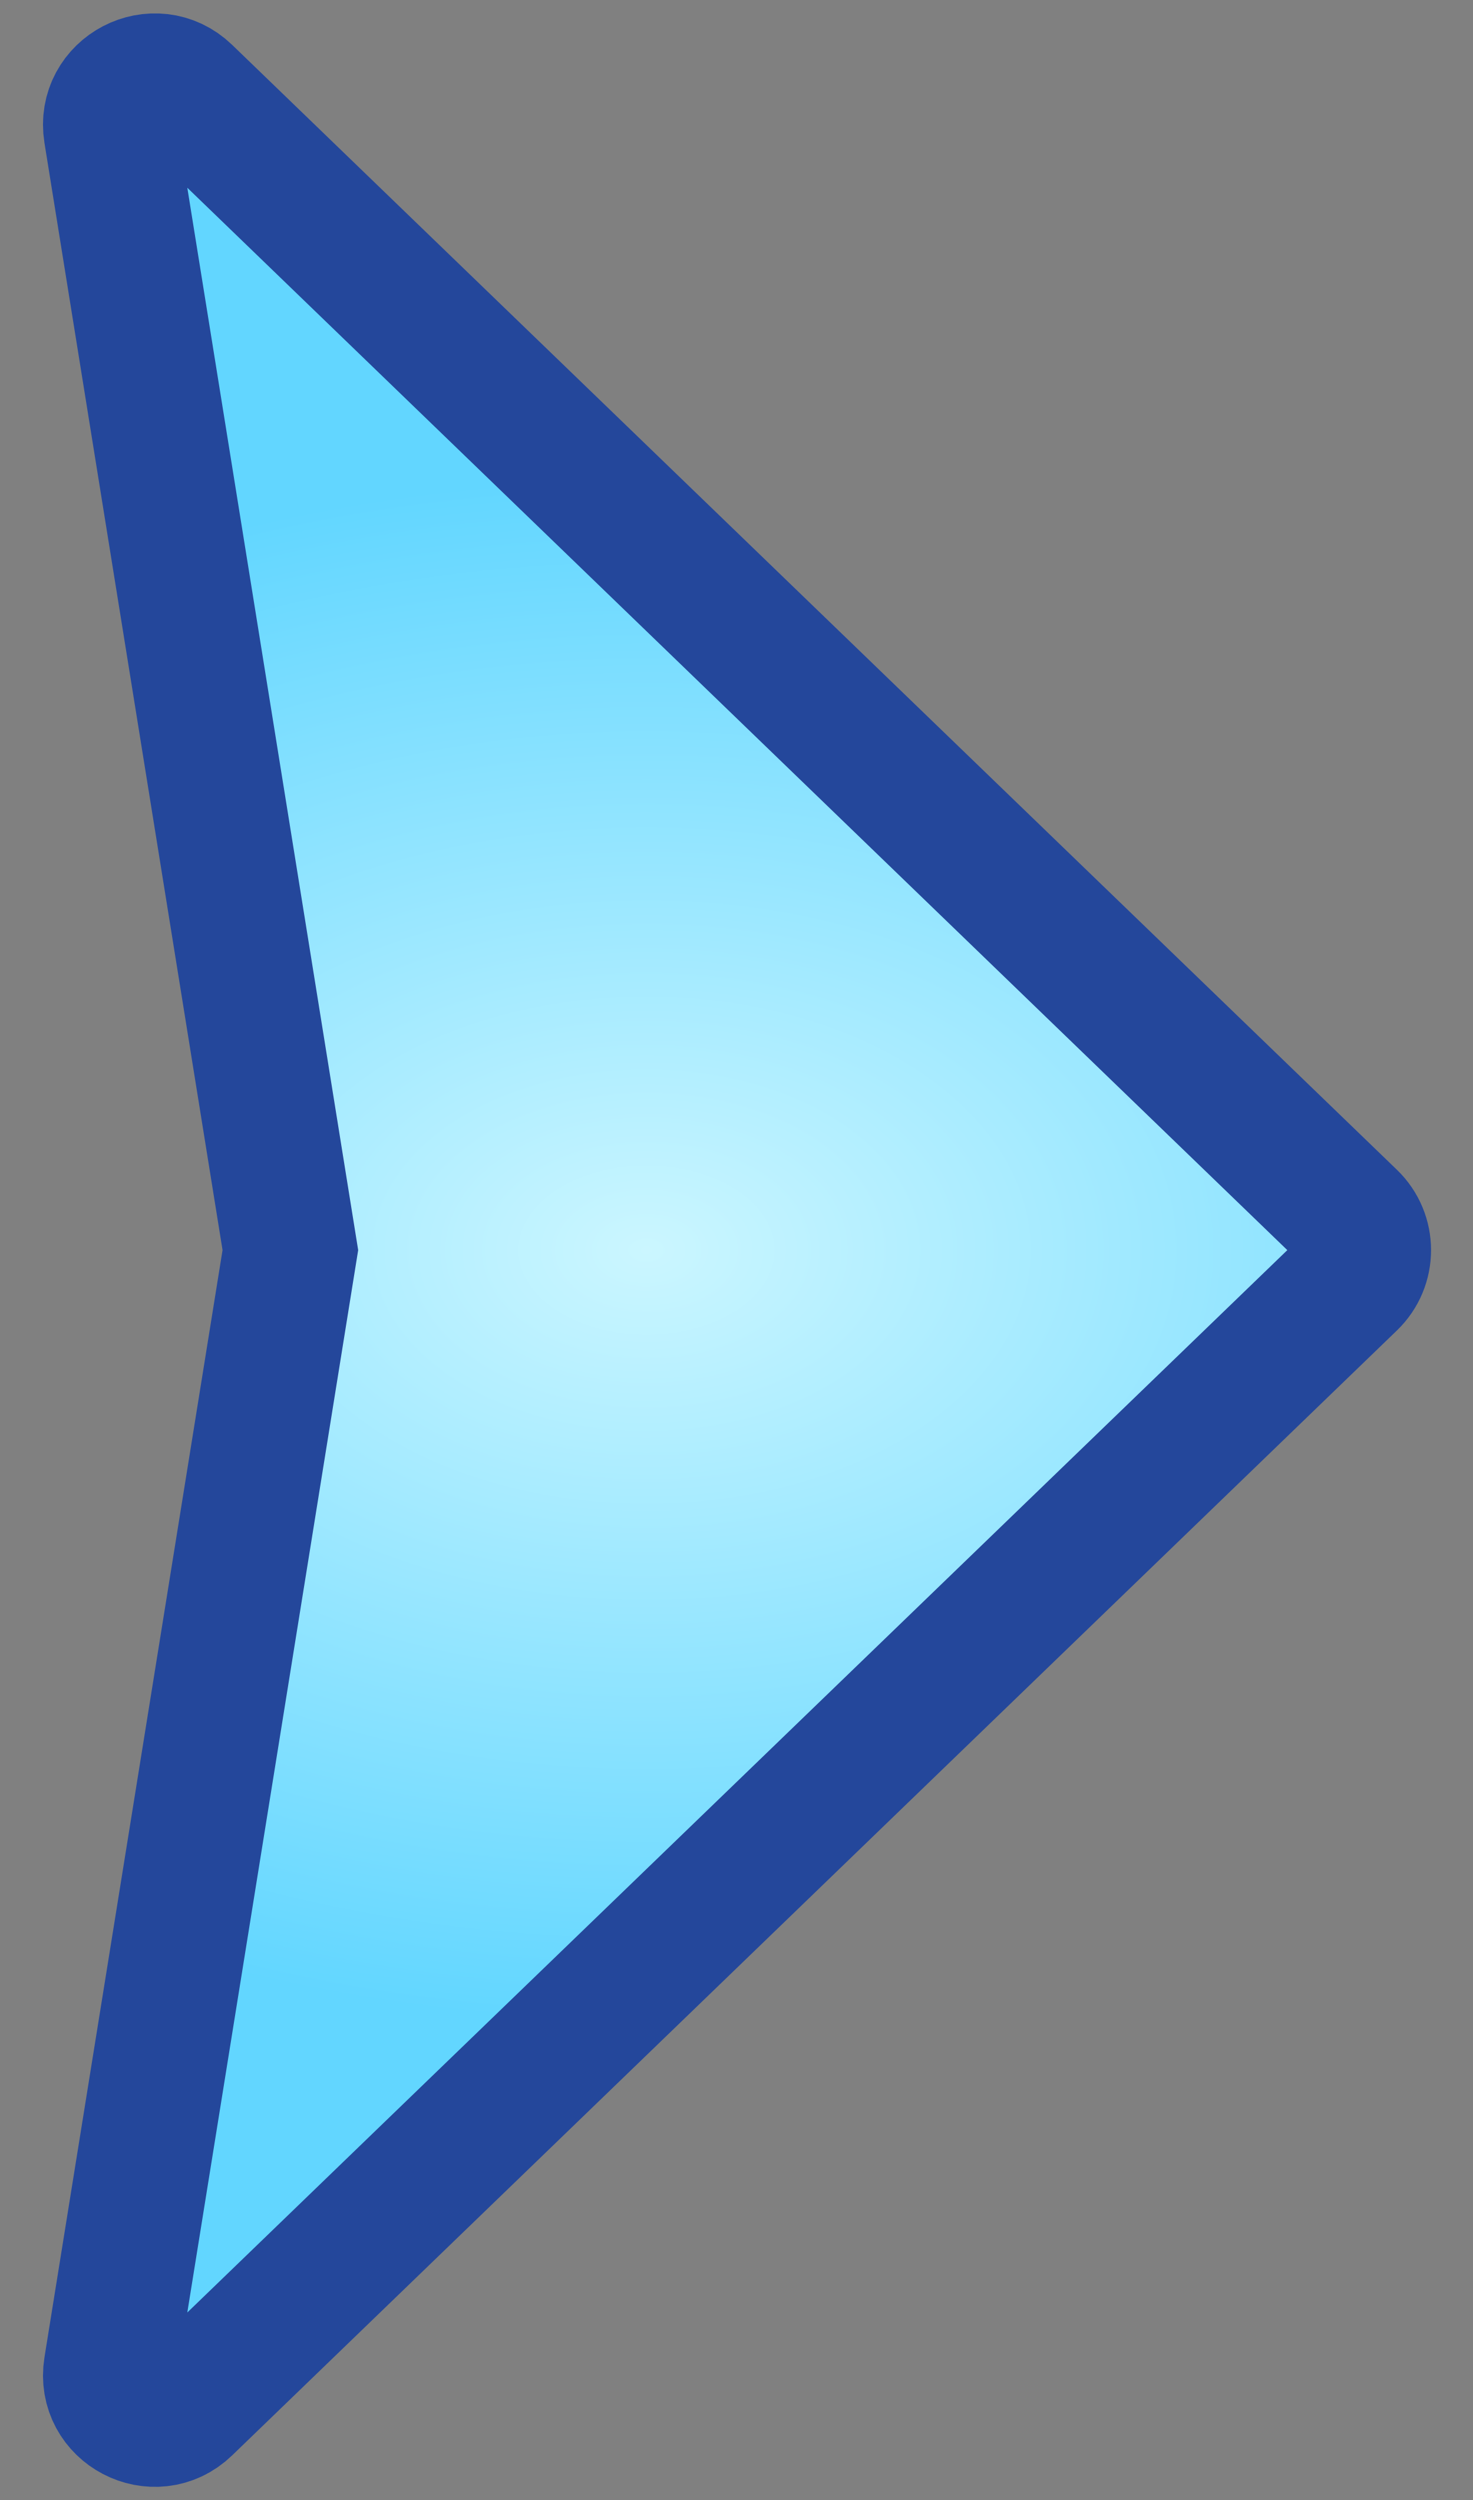 <svg width="33" height="56" viewBox="0 0 33 56" fill="none" xmlns="http://www.w3.org/2000/svg">
<rect x="0" y="0" width="33" height="56" fill="#808080" stroke="none"/>
<path d="M4.159 2.084L30.255 27.281C30.662 27.674 30.662 28.326 30.255 28.719L4.159 53.916C3.467 54.584 2.324 53.986 2.477 53.038L6.505 28L2.477 2.962C2.324 2.013 3.467 1.417 4.159 2.084Z" fill="url(#paint0_radial_3_9)" stroke="#24479B" stroke-width="3"/>
<defs>
<radialGradient id="paint0_radial_3_9" cx="0" cy="0" r="1" gradientUnits="userSpaceOnUse" gradientTransform="translate(14.51 28) rotate(-180) scale(25.873 17.454)">
<stop stop-color="#CBF6FF"/>
<stop offset="1" stop-color="#62D6FF"/>
</radialGradient>
</defs>
</svg>

